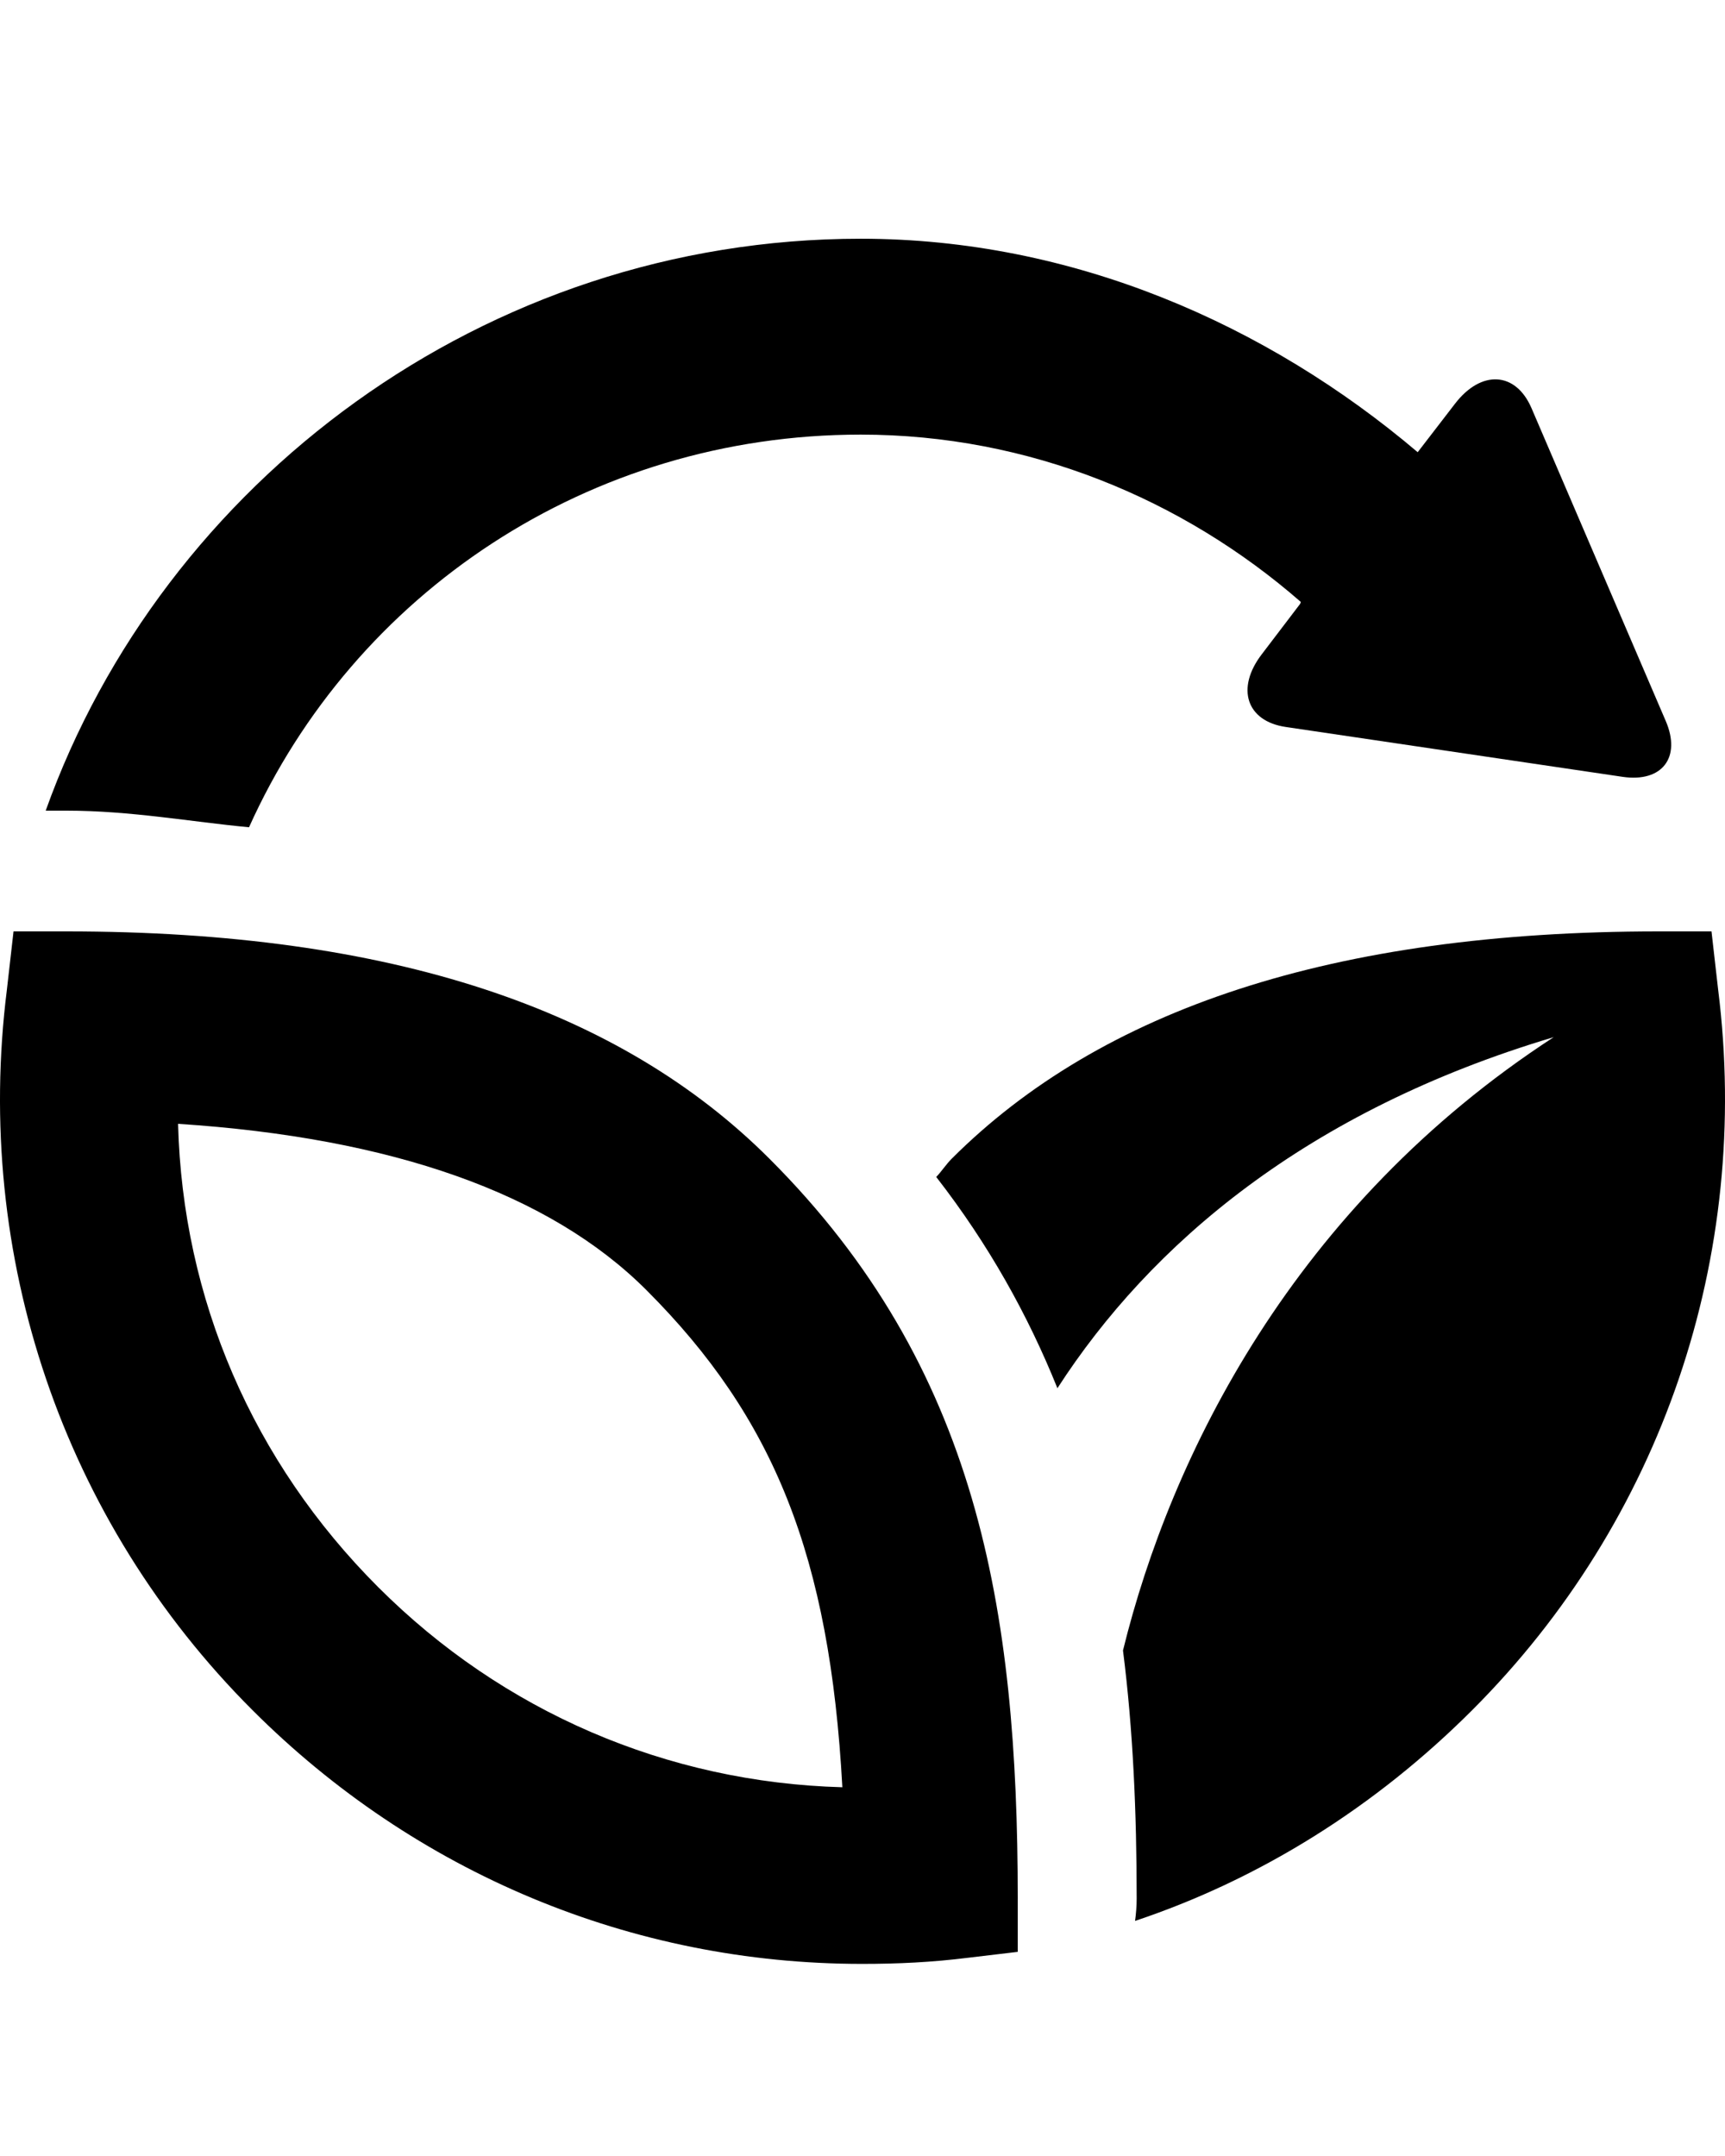 <?xml version="1.0" encoding="UTF-8" standalone="no"?>
<svg
   xmlns:dc="http://purl.org/dc/elements/1.1/"
   xmlns:cc="http://creativecommons.org/ns#"
   xmlns:rdf="http://www.w3.org/1999/02/22-rdf-syntax-ns#"
   xmlns:svg="http://www.w3.org/2000/svg"
   xmlns="http://www.w3.org/2000/svg"
   xmlns:sodipodi="http://sodipodi.sourceforge.net/DTD/sodipodi-0.dtd"
   xmlns:inkscape="http://www.inkscape.org/namespaces/inkscape"
   version="1.1"
   x="0px"
   y="0px"
   viewBox="0 0 100 125"
   enable-background="new 0 0 100 100"
   xml:space="preserve"
   id="svg14"
   sodipodi:docname="noun_Sustainability_8351.svg"
   inkscape:version="0.92.3 (2405546, 2018-03-11)"><defs
     id="defs18" /><sodipodi:namedview
     pagecolor="#ffffff"
     bordercolor="#666666"
     borderopacity="1"
     objecttolerance="10"
     gridtolerance="10"
     guidetolerance="10"
     inkscape:pageopacity="0"
     inkscape:pageshadow="2"
     inkscape:window-width="640"
     inkscape:window-height="480"
     id="namedview16"
     showgrid="false"
     inkscape:zoom="1.888"
     inkscape:cx="50"
     inkscape:cy="62.5"
     inkscape:window-x="0"
     inkscape:window-y="0"
     inkscape:window-maximized="0"
     inkscape:current-layer="svg14" /><g
     id="g8"
     transform="translate(0,14)"><path
       d="M 99.602,43.375 99.217,40 h -3.076 c -18.868,0 -32.316,4.527 -40.972,13.182 -0.314,0.314 -0.592,0.741 -0.894,1.056 3.045,3.92 5.324,8.023 7.024,12.248 C 66.674,58.159 75.721,50.412 90.07,46.132 75.008,55.933 67.879,70.385 65.101,81.69 c 0.582,4.572 0.793,9.359 0.793,14.395 0,0.434 -0.038,0.864 -0.093,1.285 7.287,-2.433 13.967,-6.64 19.544,-12.221 10.991,-10.987 16.197,-26.313 14.257,-41.774 z"
       id="path2"
       inkscape:connector-curvature="0" /><path
       d="M 59,96.088 C 59,79.257 56.678,65.254 44.607,53.182 35.953,44.527 22.728,40 3.859,40 H 0.784 L 0.4,43.375 c -1.942,15.461 3.246,30.789 14.234,41.773 9.433,9.435 21.983,14.714 35.339,14.714 2.092,0 4.05,-0.094 6.126,-0.353 l 2.9,-0.345 V 96.088 Z M 21.926,78.021 C 14.639,70.736 10.586,61.296 10.323,51.157 c 12.433,0.81 21.557,4.045 27.149,9.638 7.41,7.412 10.63,15.433 11.36,28.826 -10.165,-0.278 -19.683,-4.373 -26.906,-11.6 z"
       id="path4"
       inkscape:connector-curvature="0" /><path
       d="M 96.563,27.797 88.782,9.662 C 87.869,7.543 85.872,7.426 84.349,9.406 l -2.164,2.812 C 73.465,4.818 62.201,-0.159 49.895,-0.159 28.05,-0.158 9.44,14 2.649,33 h 1.21 c 3.713,0 7.232,0.65 10.577,0.963 6.089,-13.539 19.675,-22.765 35.459,-22.765 9.757,0 18.681,3.741 25.514,9.701 l -0.036,0.108 -2.217,2.913 c -1.527,1.982 -0.902,3.894 1.384,4.229 l 19.521,2.89 c 2.291,0.338 3.416,-1.118 2.502,-3.242 z"
       id="path6"
       inkscape:connector-curvature="0" /></g></svg>